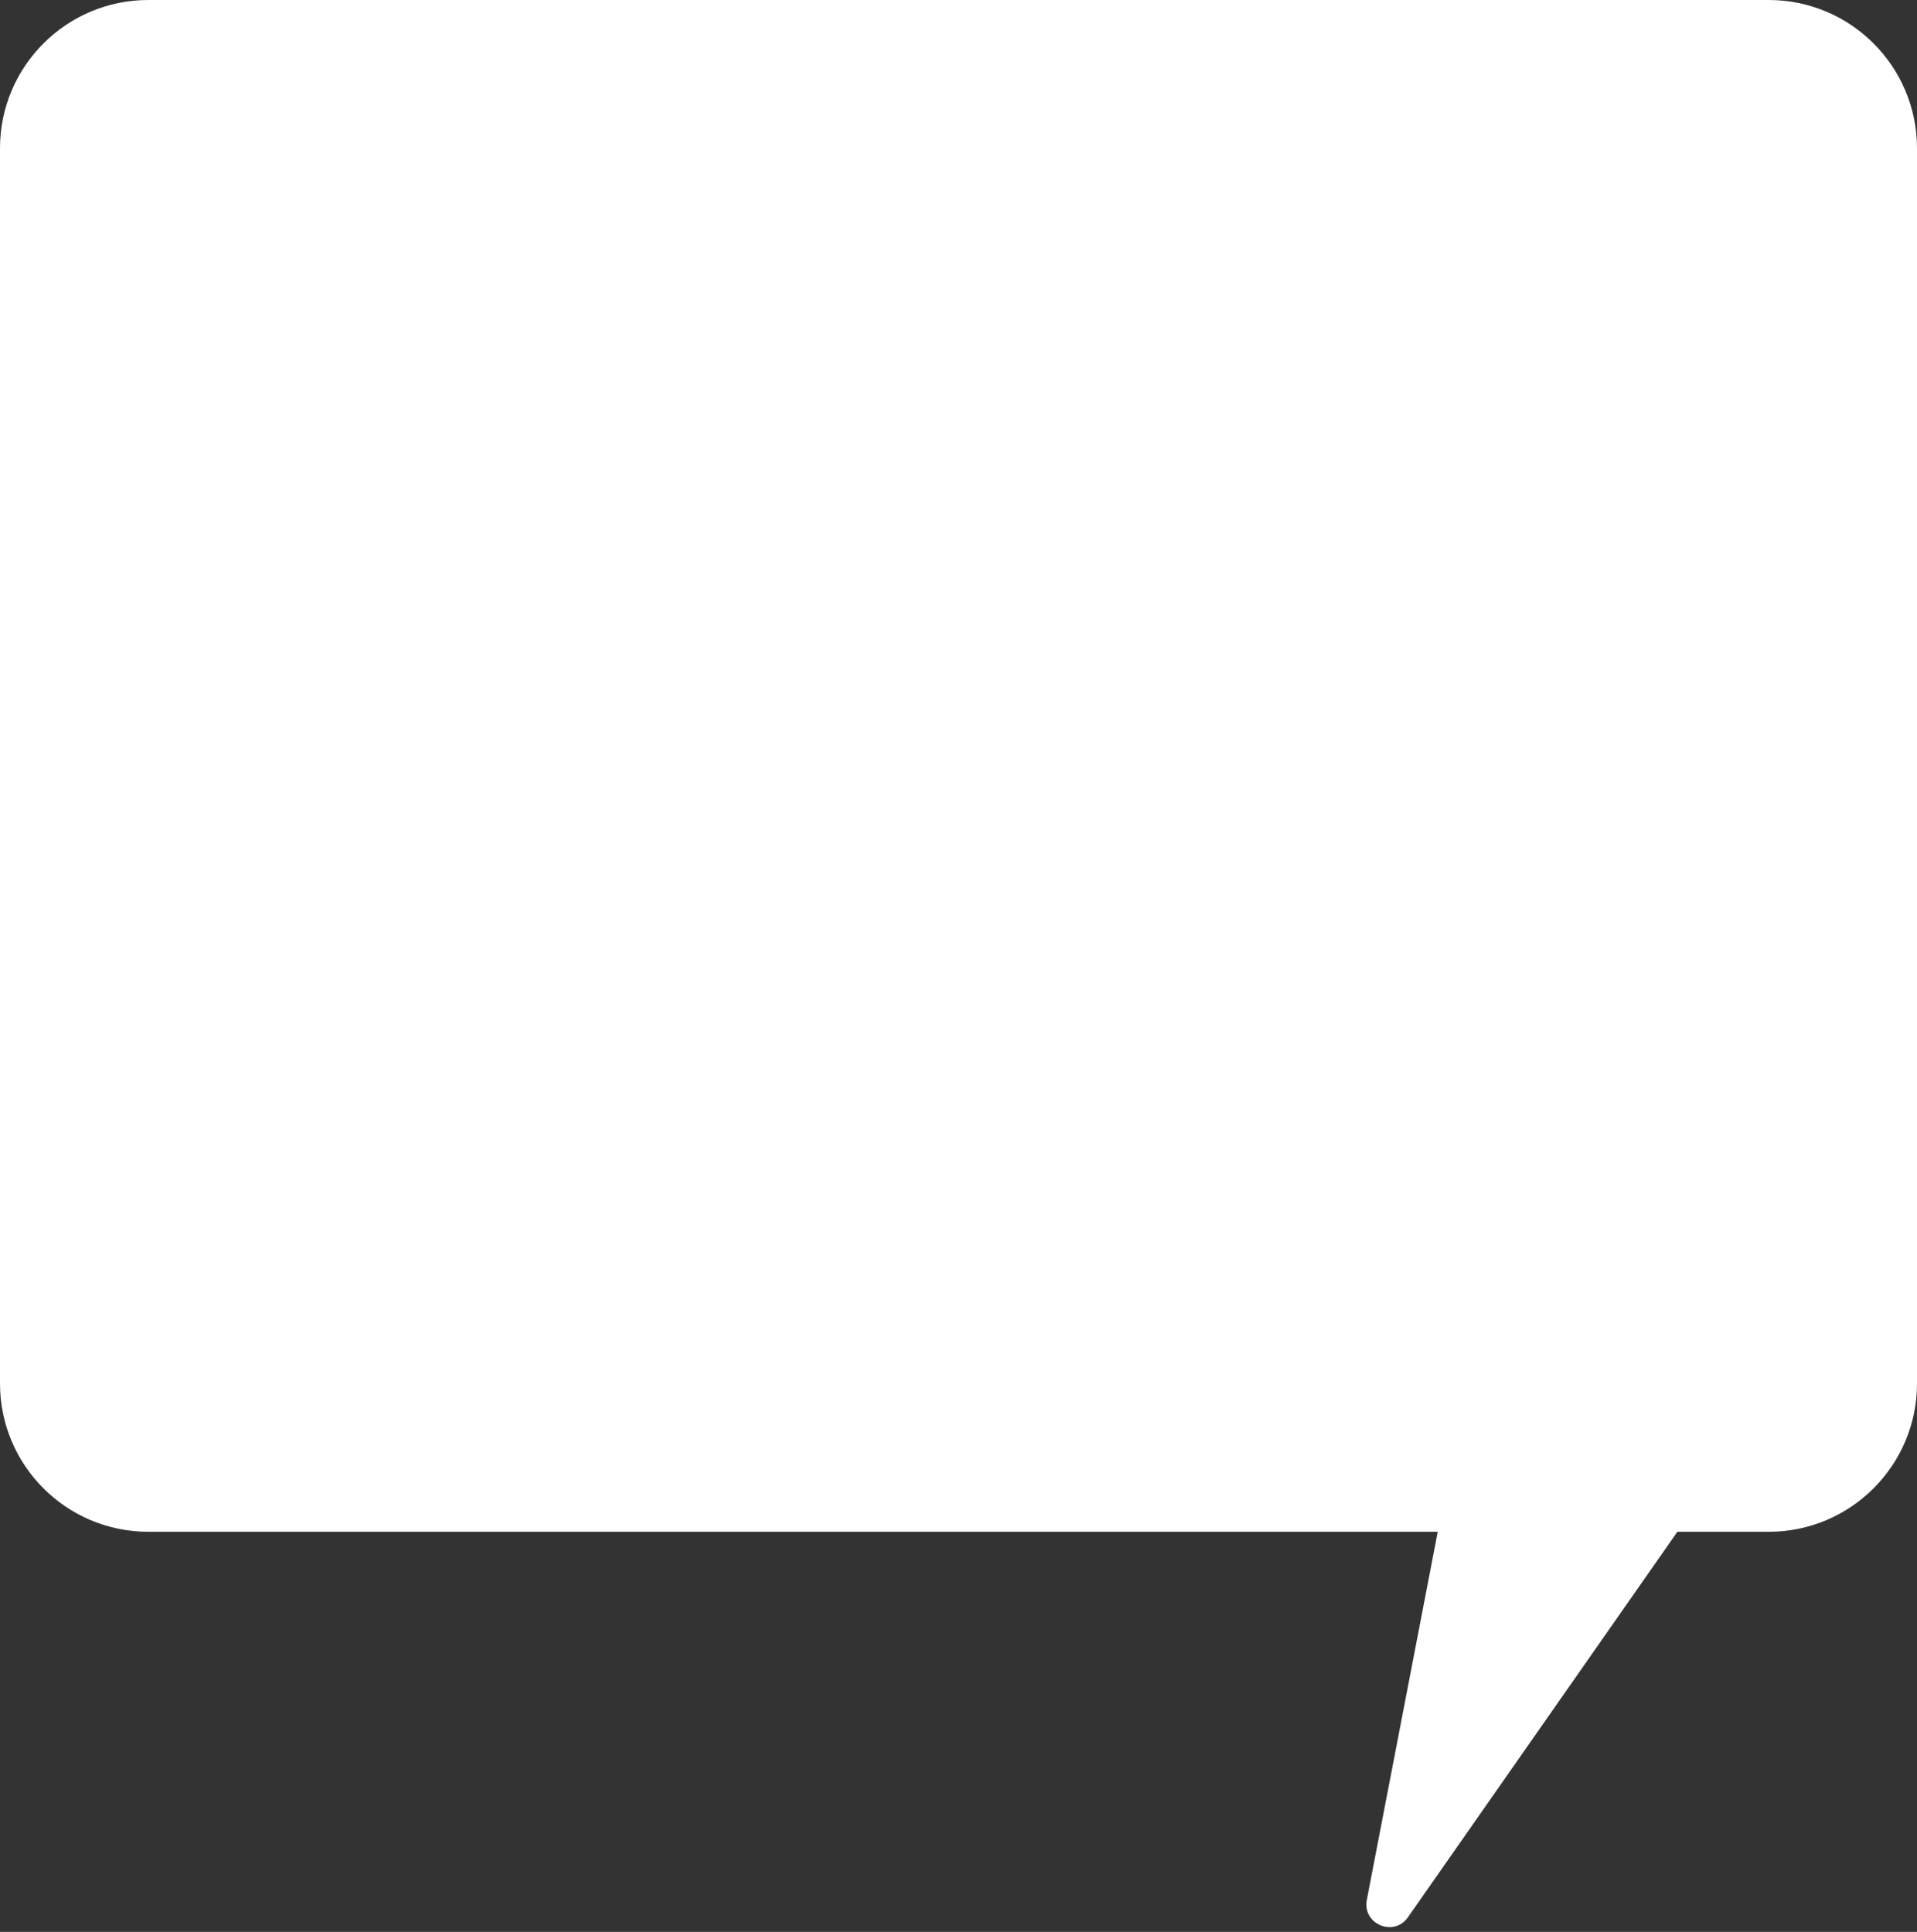 <svg width="126" height="127" viewBox="0 0 126 127" fill="none" xmlns="http://www.w3.org/2000/svg">
<rect x="0" y="0" width="126" height="127" fill="#333333" stroke="none"/>
<path fill-rule="evenodd" clip-rule="evenodd" d="M0 9.75C0 4.365 4.365 0 9.75 0H116.25C121.635 0 126 4.365 126 9.75V90.948C126 96.333 121.635 100.698 116.25 100.698H110.25L92.54 126.04C91.613 127.367 89.531 126.487 89.838 124.897L94.5 100.698H63H9.75C4.365 100.698 0 96.333 0 90.948V9.75Z" fill="white"/>
</svg>
